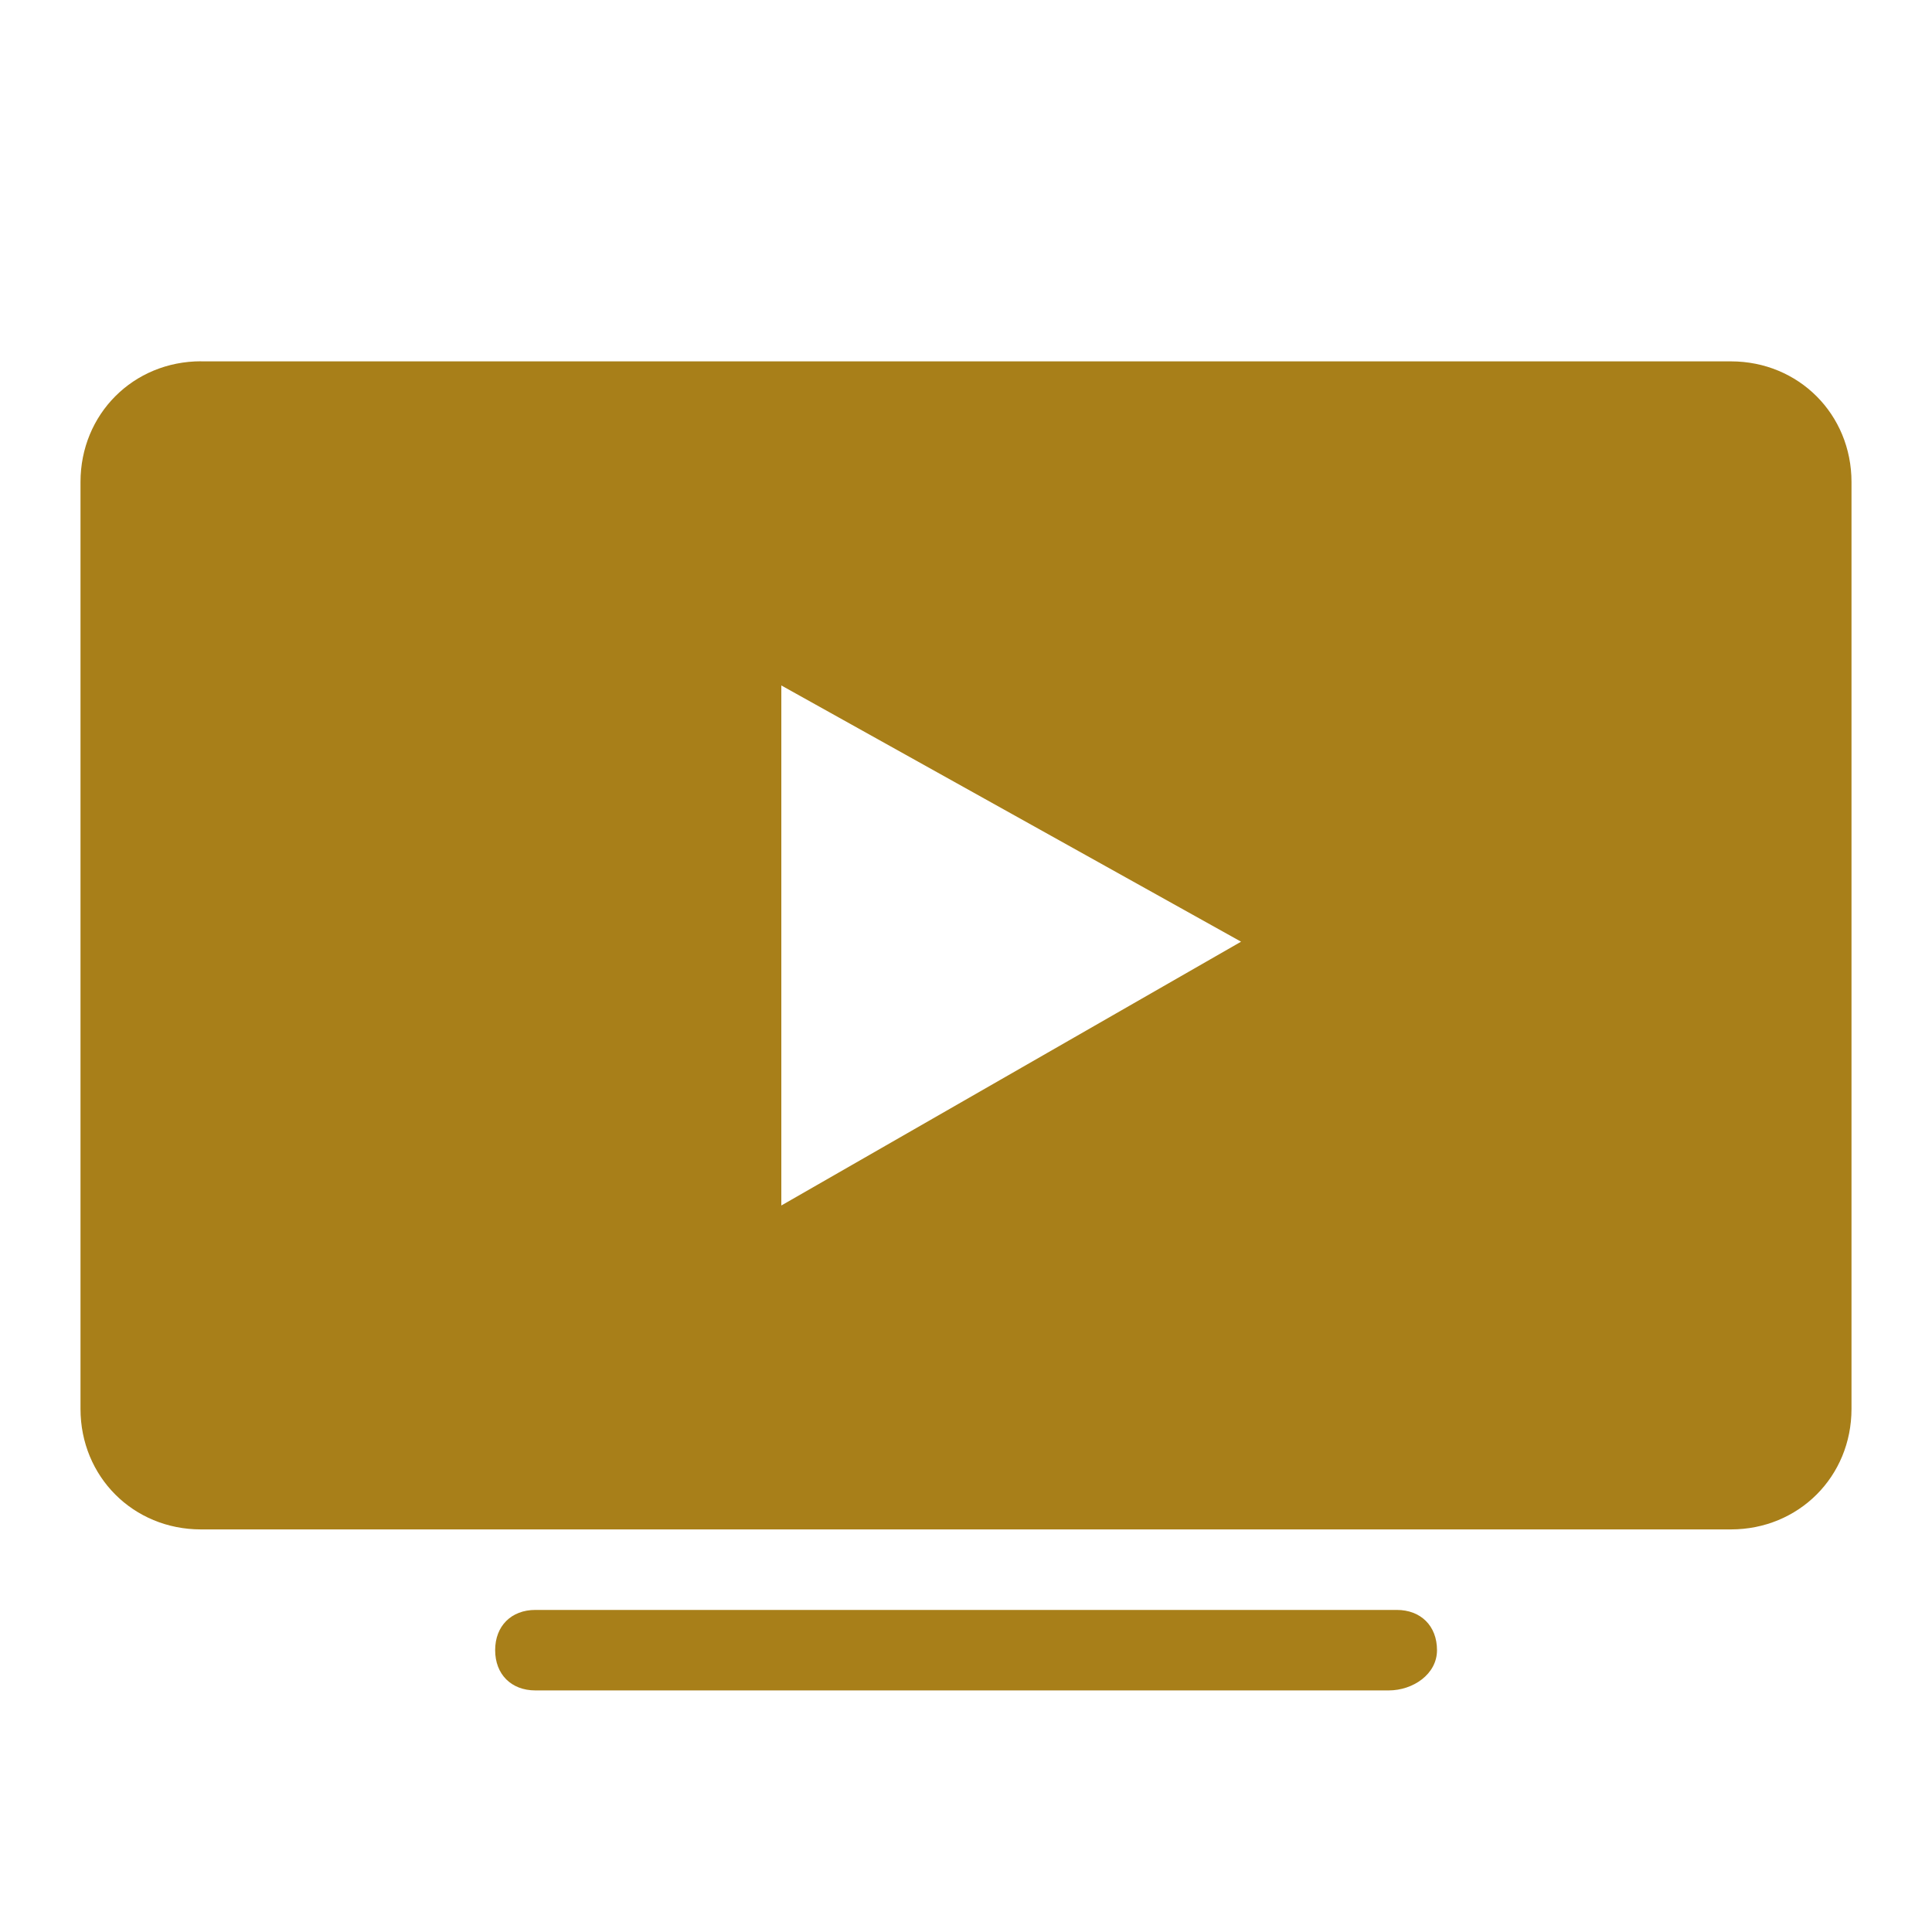 <?xml version="1.0" encoding="UTF-8" standalone="no"?>
<svg id="svg2" xmlns:rdf="http://www.w3.org/1999/02/22-rdf-syntax-ns#" xmlns="http://www.w3.org/2000/svg" xml:space="preserve" height="24" width="24" version="1.1" enable-background="new 0 0 24.00 24.00" xmlns:cc="http://creativecommons.org/ns#" xmlns:dc="http://purl.org/dc/elements/1.1/" viewBox="0 0 24.00 24.00"><path id="path4" d="m2.498 4.489h19.004c0.841 0 1.498 0.657 1.498 1.499v11.513c0 0.843-0.657 1.498-1.499 1.498h-19.004c-0.842 0-1.497-0.655-1.497-1.498v-11.513c0-0.843 0.655-1.5 1.498-1.5zm7.208 4.026v6.46l5.711-3.277-5.711-3.183zm7.545 12.484h-10.6c-0.3 0-0.5-0.2-0.5-0.5s0.2-0.5 0.5-0.5h10.7c0.3 0 0.5 0.2 0.5 0.5s-0.3 0.5-0.6 0.5z" stroke-width="1.333" fill="#a87f19"/></svg>
